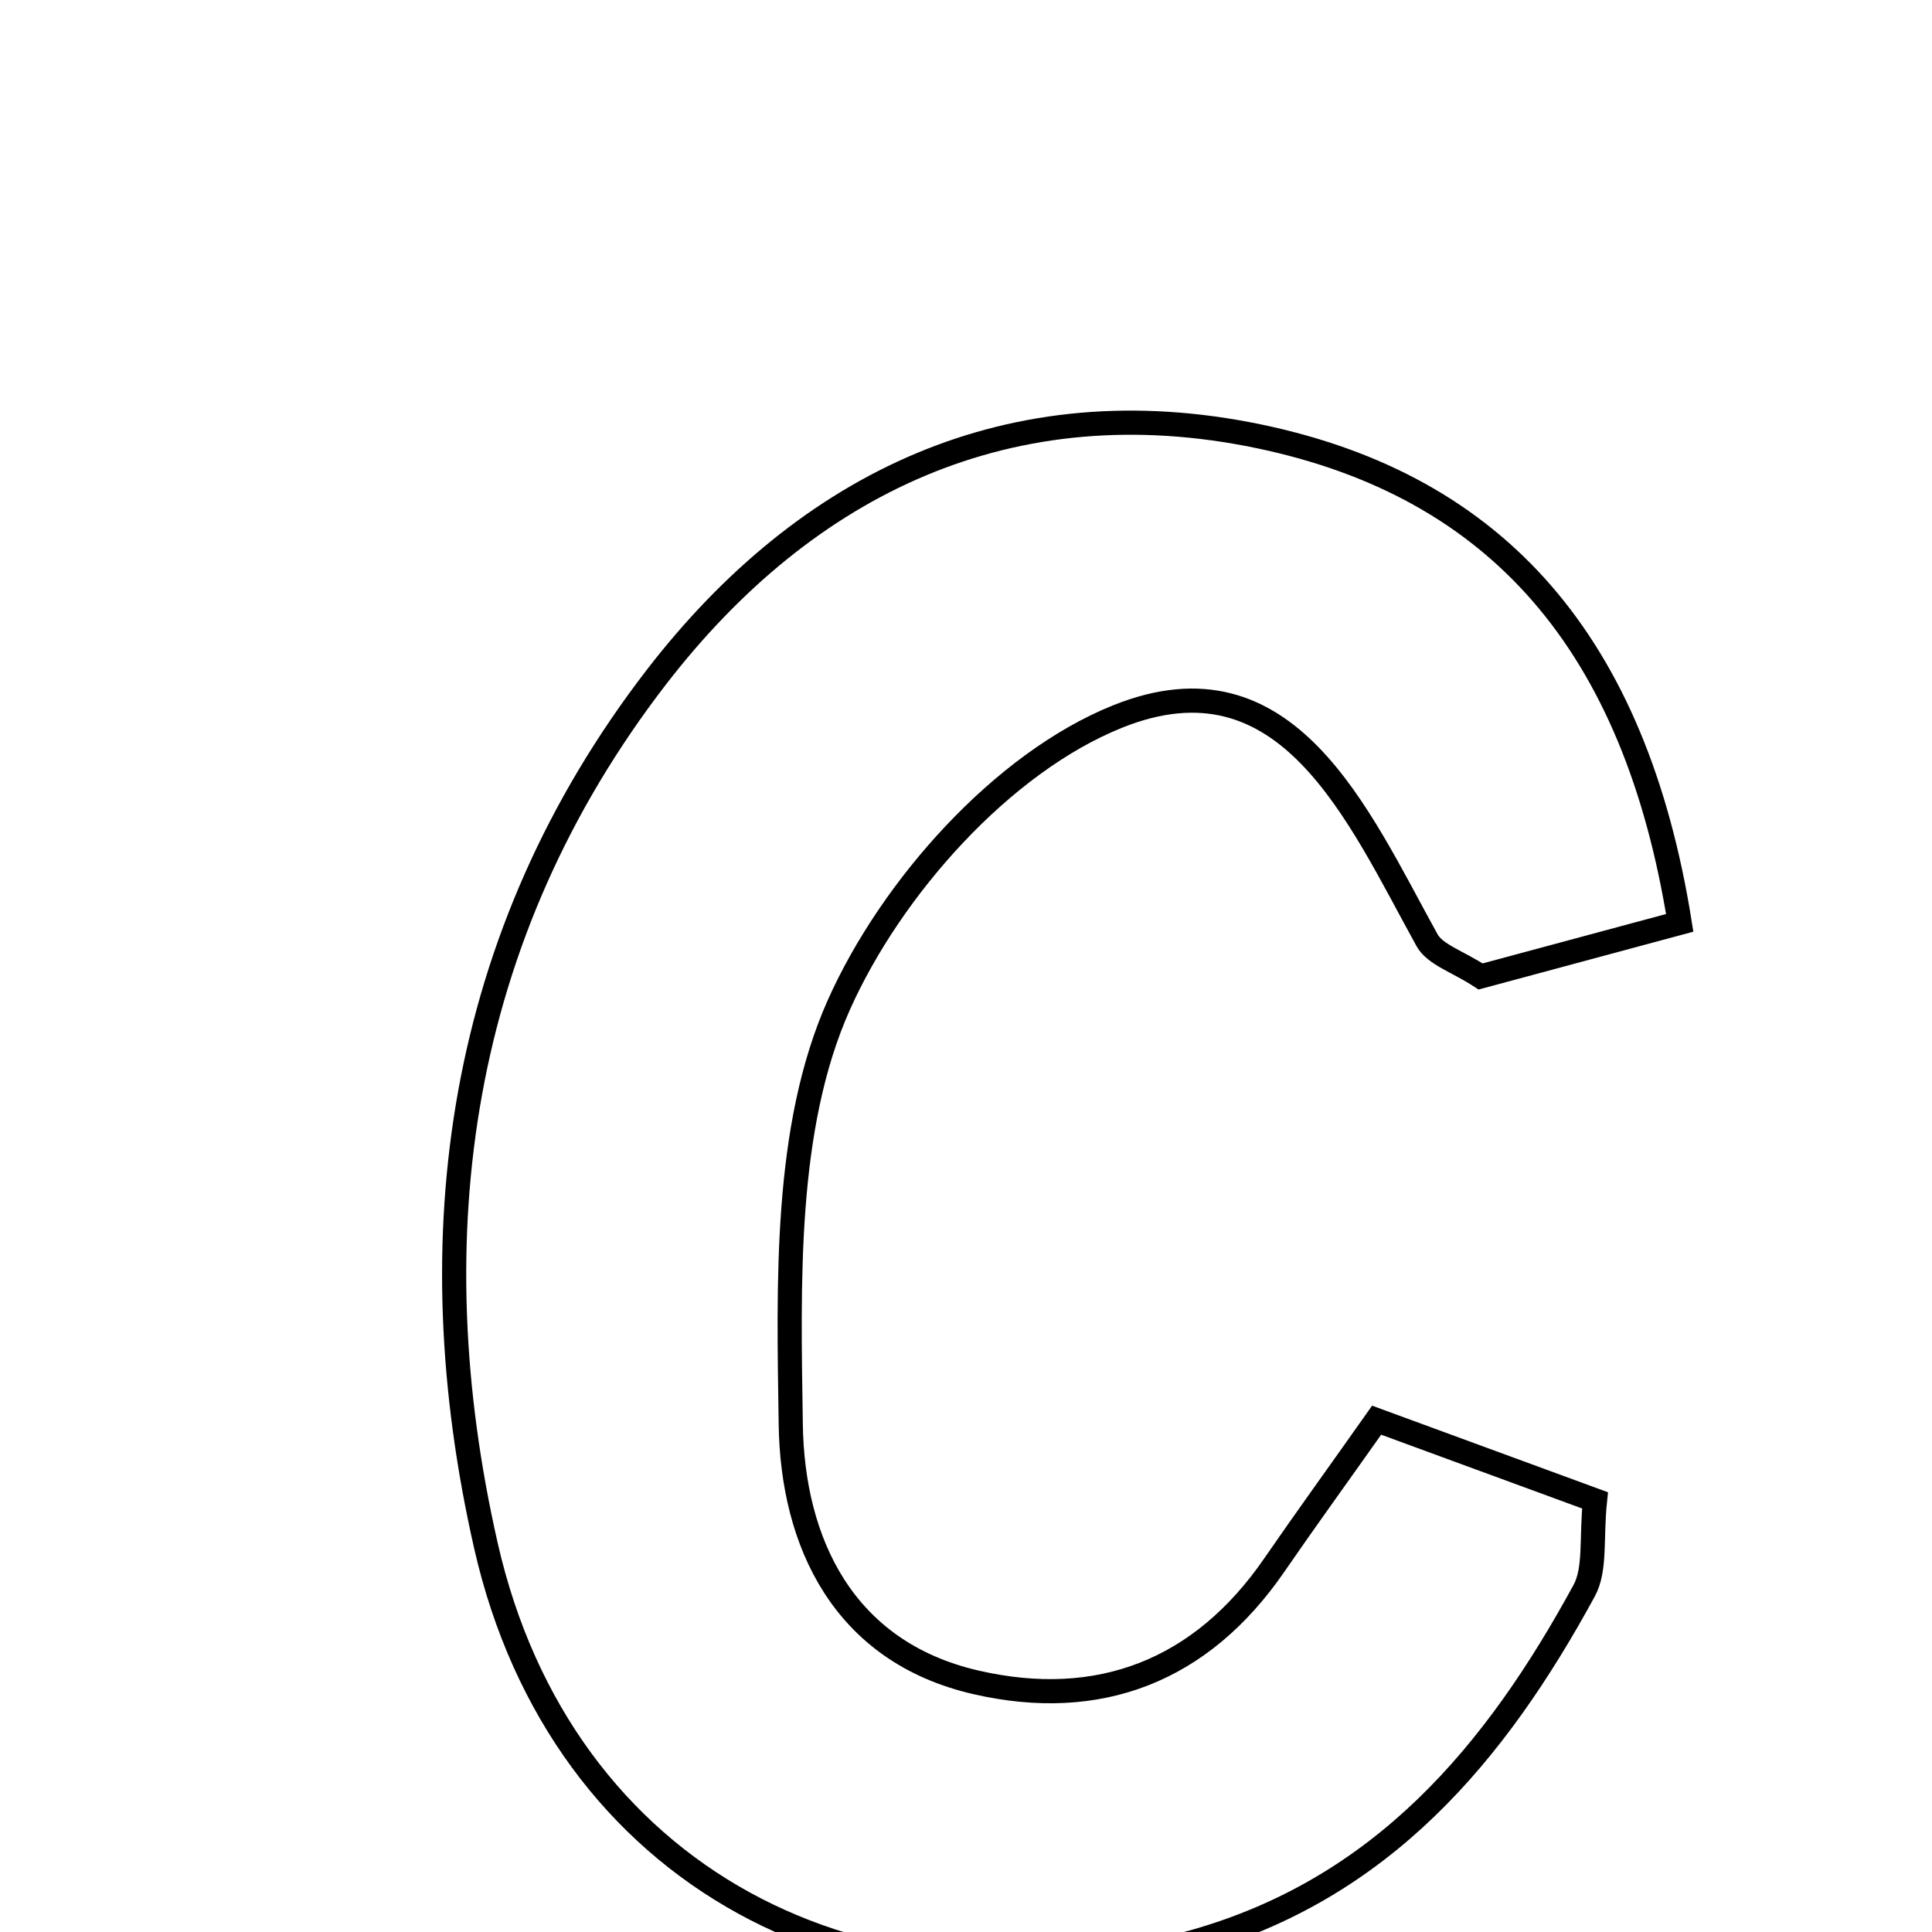 <svg xmlns="http://www.w3.org/2000/svg" viewBox="0.0 0.0 24.0 24.0" height="200px" width="200px"><path fill="none" stroke="black" stroke-width=".3" stroke-opacity="1.0"  filling="0" d="M15.638 5.42 C18.606 6.039 20.314 8.002 20.866 11.464 C19.868 11.732 19.096 11.941 18.393 12.13 C18.103 11.941 17.826 11.859 17.727 11.679 C16.864 10.118 15.991 8.053 13.883 8.901 C12.449 9.477 11.07 11.029 10.421 12.482 C9.738 14.011 9.798 15.943 9.823 17.694 C9.844 19.156 10.473 20.52 12.125 20.899 C13.648 21.249 14.923 20.762 15.831 19.44 C16.223 18.871 16.629 18.311 17.101 17.642 C18.046 17.989 18.906 18.304 19.814 18.638 C19.764 19.11 19.825 19.491 19.679 19.76 C18.577 21.784 17.17 23.467 14.813 24.127 C10.716 25.275 6.971 23.318 6.036 19.2 C5.165 15.366 5.68 11.624 8.152 8.414 C10.019 5.992 12.563 4.78 15.638 5.42"></path></svg>